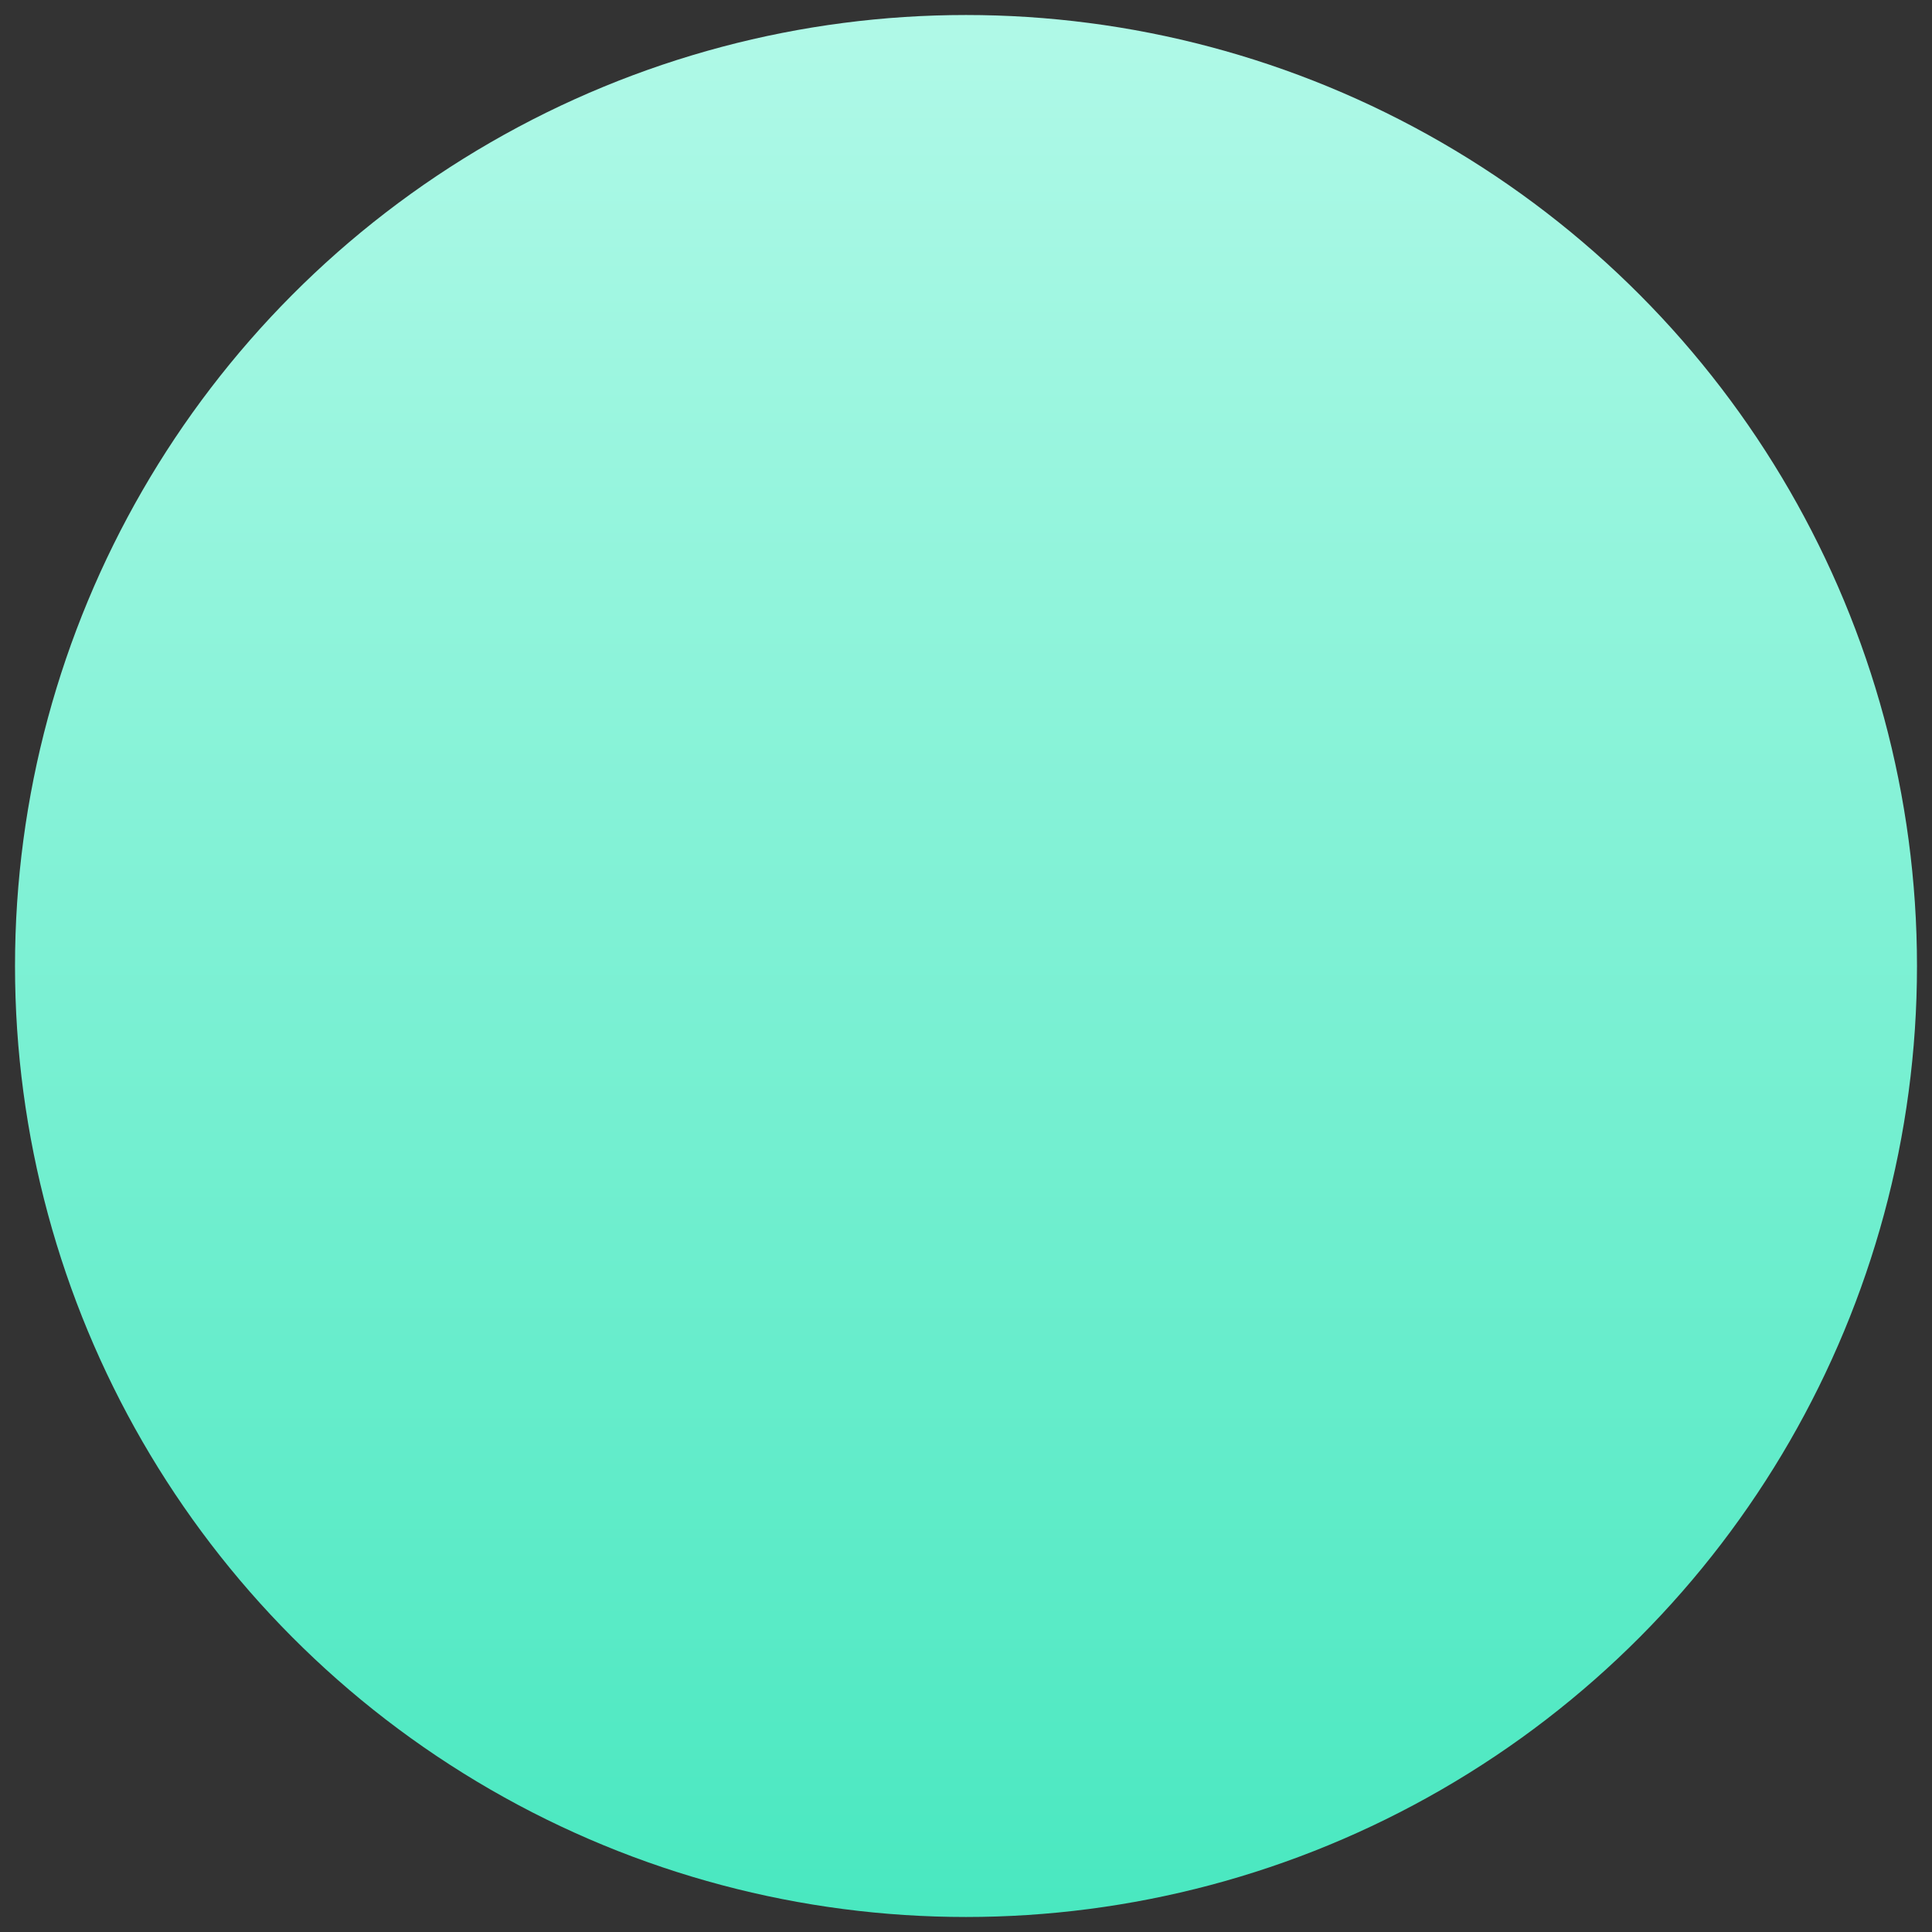 <svg xmlns="http://www.w3.org/2000/svg" xmlns:xlink="http://www.w3.org/1999/xlink" width="74" height="74" viewBox="0 0 74 74">
  <rect x="0" y="0" width="74" height="74" fill="#333333" stroke="none"/>
  <defs>
    <style>
      .cls-1 {
        fill: url(#linear-gradient);
      }
    </style>
    <linearGradient id="linear-gradient" x1="37" y1="73.375" x2="37" y2="0.625" gradientUnits="userSpaceOnUse">
      <stop offset="0" stop-color="#49e8c0"/>
      <stop offset="0.99" stop-color="#aff9e7"/>
      <stop offset="1" stop-color="#aff9e7"/>
    </linearGradient>
  </defs>
  <circle id="course-ui-info-c9" class="cls-1" cx="37" cy="37" r="36.425"/>
</svg>
